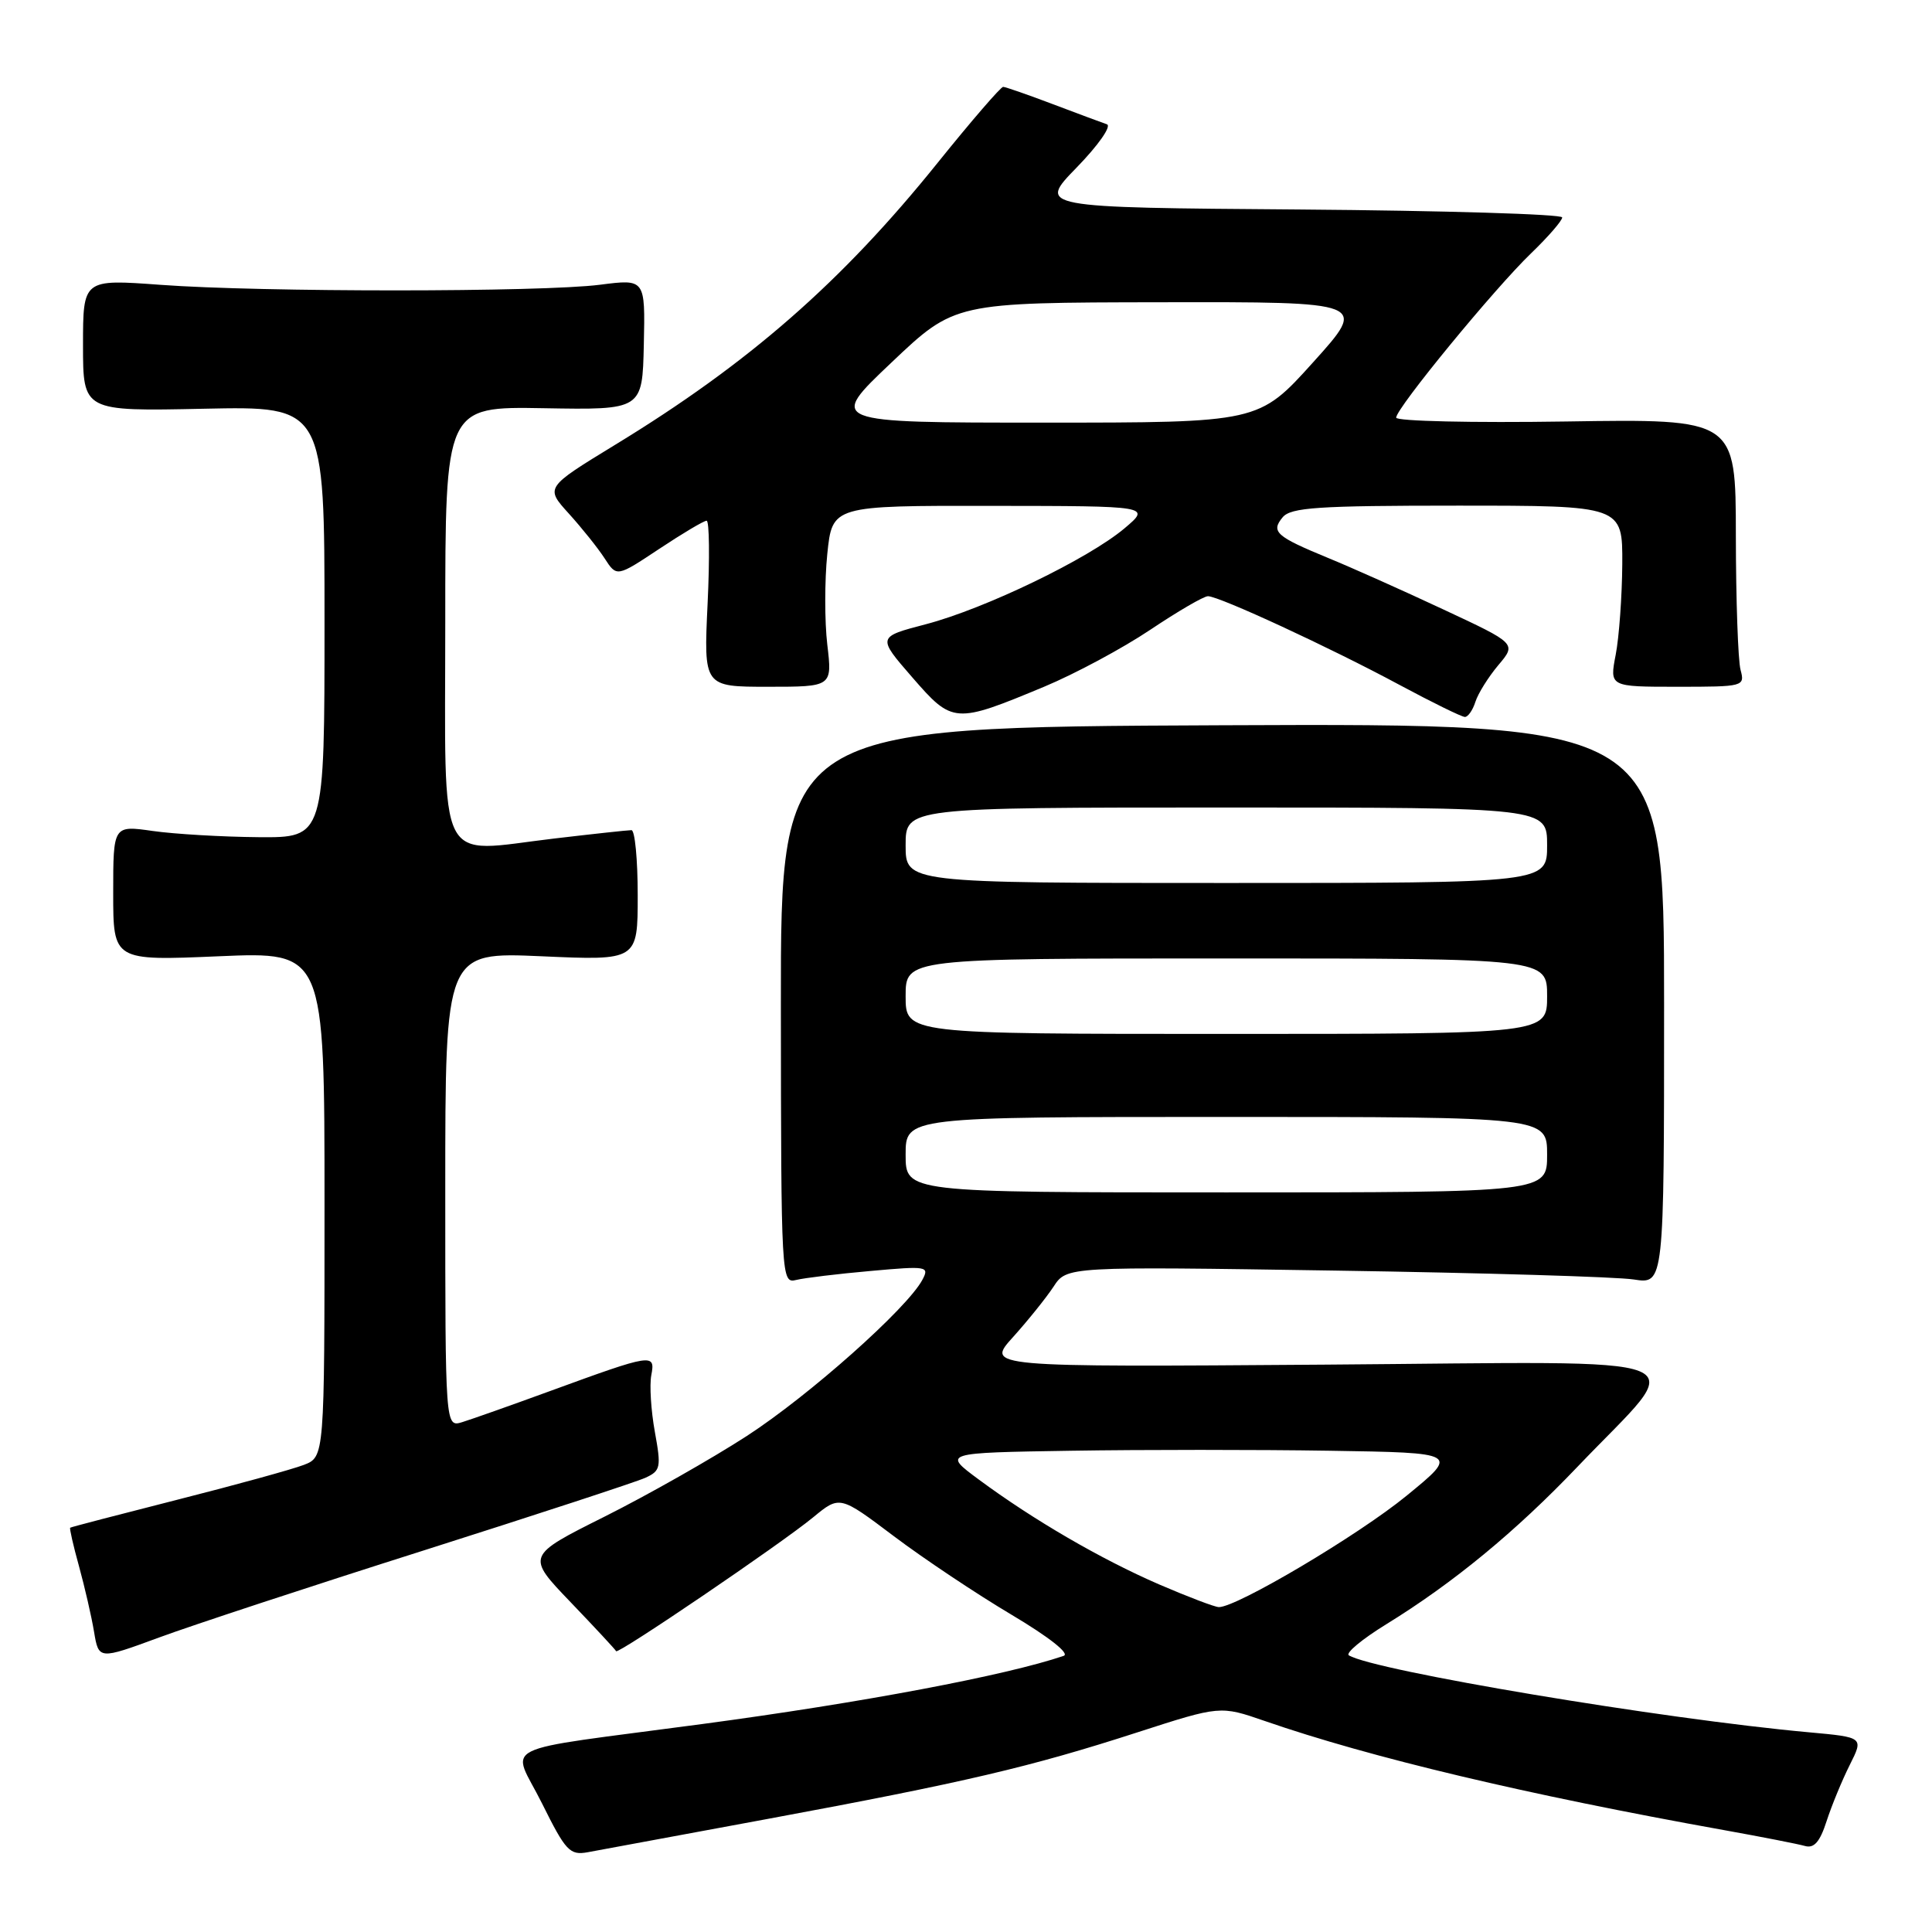 <?xml version="1.0" encoding="UTF-8" standalone="no"?>
<!DOCTYPE svg PUBLIC "-//W3C//DTD SVG 1.1//EN" "http://www.w3.org/Graphics/SVG/1.1/DTD/svg11.dtd" >
<svg xmlns="http://www.w3.org/2000/svg" xmlns:xlink="http://www.w3.org/1999/xlink" version="1.1" viewBox="0 0 256 256">
 <g >
 <path fill="currentColor"
d=" M 101.81 241.00 C 127.86 236.17 136.51 234.14 150.70 229.55 C 161.69 226.00 161.69 226.00 167.59 228.04 C 181.63 232.90 202.26 237.80 228.50 242.51 C 233.45 243.40 238.25 244.34 239.16 244.60 C 240.38 244.95 241.15 244.06 242.04 241.29 C 242.72 239.20 244.10 235.86 245.11 233.85 C 246.94 230.20 246.94 230.20 239.72 229.54 C 220.34 227.79 182.03 221.37 178.73 219.34 C 178.26 219.04 180.49 217.19 183.69 215.22 C 192.57 209.75 200.82 202.96 209.05 194.33 C 223.69 178.99 227.29 180.45 175.71 180.82 C 130.63 181.15 130.63 181.15 134.24 177.16 C 136.22 174.96 138.63 171.96 139.60 170.49 C 141.35 167.81 141.35 167.81 176.93 168.36 C 196.49 168.66 214.30 169.19 216.50 169.54 C 220.50 170.16 220.50 170.16 220.50 133.01 C 220.50 95.86 220.50 95.86 161.97 96.10 C 103.45 96.35 103.45 96.35 103.47 133.22 C 103.50 169.58 103.53 170.08 105.50 169.60 C 106.60 169.33 111.04 168.79 115.36 168.41 C 122.88 167.73 123.18 167.79 122.21 169.60 C 120.17 173.39 107.26 184.88 98.98 190.26 C 94.32 193.28 85.82 198.10 80.11 200.96 C 69.72 206.16 69.72 206.16 75.61 212.30 C 78.85 215.68 81.56 218.60 81.64 218.79 C 81.85 219.26 103.52 204.54 107.75 201.05 C 111.27 198.15 111.27 198.15 118.45 203.56 C 122.39 206.53 129.39 211.20 134.00 213.94 C 139.01 216.92 141.80 219.12 140.94 219.41 C 133.35 222.00 114.20 225.62 93.00 228.45 C 65.00 232.20 67.78 230.82 71.83 238.98 C 74.96 245.28 75.50 245.86 77.88 245.43 C 79.32 245.17 90.09 243.18 101.81 241.00 Z  M 56.18 205.43 C 71.09 200.69 84.29 196.37 85.50 195.82 C 87.54 194.89 87.63 194.45 86.77 189.72 C 86.26 186.91 86.05 183.54 86.30 182.22 C 86.86 179.30 86.46 179.36 73.00 184.28 C 67.78 186.19 62.49 188.06 61.25 188.44 C 59.00 189.13 59.00 189.13 59.00 157.64 C 59.00 126.15 59.00 126.15 71.75 126.71 C 84.50 127.28 84.50 127.28 84.50 118.64 C 84.50 113.89 84.13 110.00 83.67 110.00 C 83.21 110.00 78.60 110.50 73.43 111.11 C 57.64 112.97 59.00 115.68 59.00 82.41 C 59.00 53.86 59.00 53.86 72.06 54.09 C 85.12 54.32 85.12 54.32 85.31 45.64 C 85.50 36.96 85.50 36.96 79.50 37.73 C 71.81 38.72 34.60 38.73 21.25 37.74 C 11.00 36.99 11.00 36.99 11.00 45.74 C 11.00 54.50 11.00 54.50 27.00 54.16 C 43.00 53.82 43.00 53.82 43.00 82.41 C 43.00 111.00 43.00 111.00 34.25 110.93 C 29.44 110.89 23.14 110.52 20.25 110.11 C 15.00 109.36 15.00 109.36 15.00 118.33 C 15.00 127.31 15.00 127.31 29.00 126.71 C 43.00 126.11 43.00 126.11 43.00 159.58 C 43.00 193.05 43.00 193.05 40.25 194.11 C 38.74 194.69 31.20 196.77 23.50 198.72 C 15.80 200.68 9.41 202.34 9.30 202.43 C 9.19 202.51 9.71 204.81 10.47 207.54 C 11.22 210.27 12.12 214.17 12.46 216.21 C 13.08 219.92 13.08 219.92 21.07 216.98 C 25.46 215.36 41.26 210.16 56.18 205.43 Z  M 138.39 90.98 C 142.44 89.29 148.74 85.91 152.40 83.46 C 156.06 81.01 159.50 79.00 160.06 79.00 C 161.54 79.00 176.24 85.80 185.42 90.74 C 189.78 93.08 193.69 95.00 194.11 95.00 C 194.52 95.00 195.15 94.10 195.50 92.99 C 195.85 91.89 197.22 89.70 198.54 88.13 C 200.95 85.28 200.95 85.28 191.22 80.74 C 185.88 78.24 179.03 75.18 176.00 73.94 C 169.06 71.08 168.37 70.46 169.96 68.54 C 171.05 67.24 174.63 67.00 193.12 67.00 C 215.00 67.00 215.00 67.00 214.96 74.75 C 214.93 79.01 214.54 84.41 214.09 86.75 C 213.27 91.00 213.27 91.00 222.25 91.00 C 231.08 91.00 231.22 90.96 230.63 88.75 C 230.30 87.51 230.02 79.53 230.01 71.00 C 230.00 55.50 230.00 55.50 207.50 55.85 C 195.13 56.04 185.00 55.81 185.00 55.34 C 185.00 54.09 198.06 38.19 202.89 33.55 C 205.15 31.37 207.00 29.24 207.00 28.81 C 207.00 28.38 191.36 27.91 172.25 27.76 C 137.50 27.50 137.50 27.50 142.67 22.19 C 145.53 19.25 147.32 16.70 146.67 16.47 C 146.03 16.25 142.80 15.05 139.50 13.80 C 136.20 12.55 133.24 11.52 132.92 11.51 C 132.61 11.51 128.71 16.02 124.26 21.55 C 111.54 37.37 99.21 48.15 81.49 58.95 C 72.24 64.60 72.24 64.60 75.37 68.05 C 77.09 69.95 79.23 72.62 80.11 73.98 C 81.72 76.47 81.72 76.47 87.35 72.73 C 90.44 70.68 93.26 69.00 93.63 69.00 C 93.99 69.00 94.05 73.95 93.76 80.00 C 93.24 91.00 93.24 91.00 101.76 91.00 C 110.28 91.00 110.28 91.00 109.62 85.41 C 109.26 82.34 109.26 76.94 109.62 73.41 C 110.28 67.00 110.28 67.00 131.39 67.03 C 152.50 67.05 152.50 67.05 149.00 70.01 C 144.20 74.05 130.54 80.65 122.70 82.71 C 116.23 84.40 116.23 84.40 120.87 89.74 C 126.23 95.91 126.50 95.93 138.39 90.98 Z  M 153.58 209.94 C 145.86 206.59 136.93 201.40 129.70 196.05 C 124.90 192.50 124.90 192.50 141.95 192.23 C 151.33 192.08 166.73 192.08 176.17 192.23 C 193.34 192.50 193.34 192.50 186.38 198.19 C 179.98 203.43 163.85 212.99 161.50 212.95 C 160.95 212.94 157.39 211.58 153.58 209.94 Z  M 120.00 153.00 C 120.00 148.00 120.00 148.00 162.50 148.00 C 205.00 148.00 205.00 148.00 205.00 153.00 C 205.00 158.00 205.00 158.00 162.50 158.00 C 120.00 158.00 120.00 158.00 120.00 153.00 Z  M 120.00 132.00 C 120.00 127.00 120.00 127.00 162.50 127.00 C 205.00 127.00 205.00 127.00 205.00 132.00 C 205.00 137.00 205.00 137.00 162.50 137.00 C 120.00 137.00 120.00 137.00 120.00 132.00 Z  M 120.00 112.00 C 120.00 107.00 120.00 107.00 162.50 107.00 C 205.00 107.00 205.00 107.00 205.00 112.00 C 205.00 117.00 205.00 117.00 162.50 117.00 C 120.00 117.00 120.00 117.00 120.00 112.00 Z  M 118.11 48.05 C 126.50 40.09 126.50 40.09 153.86 40.05 C 181.21 40.00 181.21 40.00 174.00 48.00 C 166.79 56.00 166.79 56.00 138.25 56.00 C 109.72 56.00 109.72 56.00 118.11 48.05 Z "/>
</g>
</svg>